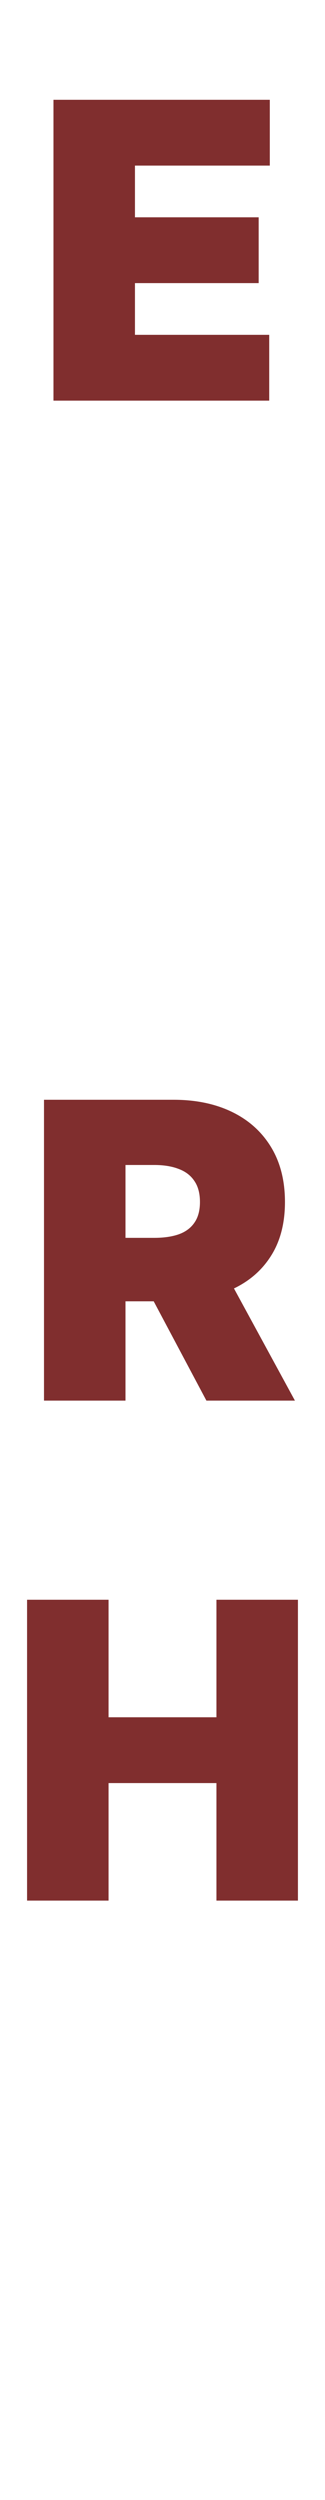 <svg width="200" height="1535" viewBox="0 0 200 1535" fill="none" xmlns="http://www.w3.org/2000/svg">
<path d="M32.903 246V61.273H166.037V101.682H83.054V133.432H159.182V173.841H83.054V205.591H165.676V246H32.903ZM27.074 860V675.273H106.81C120.52 675.273 132.517 677.768 142.799 682.759C153.082 687.75 161.08 694.936 166.792 704.317C172.505 713.697 175.361 724.942 175.361 738.051C175.361 751.28 172.415 762.435 166.522 771.515C160.689 780.595 152.481 787.45 141.897 792.08C131.374 796.71 119.077 799.026 105.006 799.026H57.381V760.06H94.904C100.797 760.06 105.818 759.338 109.967 757.895C114.176 756.392 117.393 754.016 119.618 750.769C121.903 747.522 123.046 743.283 123.046 738.051C123.046 732.759 121.903 728.46 119.618 725.153C117.393 721.785 114.176 719.32 109.967 717.756C105.818 716.133 100.797 715.321 94.904 715.321H77.225V860H27.074ZM135.313 775.213L181.495 860H127.015L81.915 775.213H135.313ZM16.656 1167V982.273H66.807V1054.43H133.193V982.273H183.344V1167H133.193V1094.84H66.807V1167H16.656Z" fill="#802E2E"/>
</svg>
